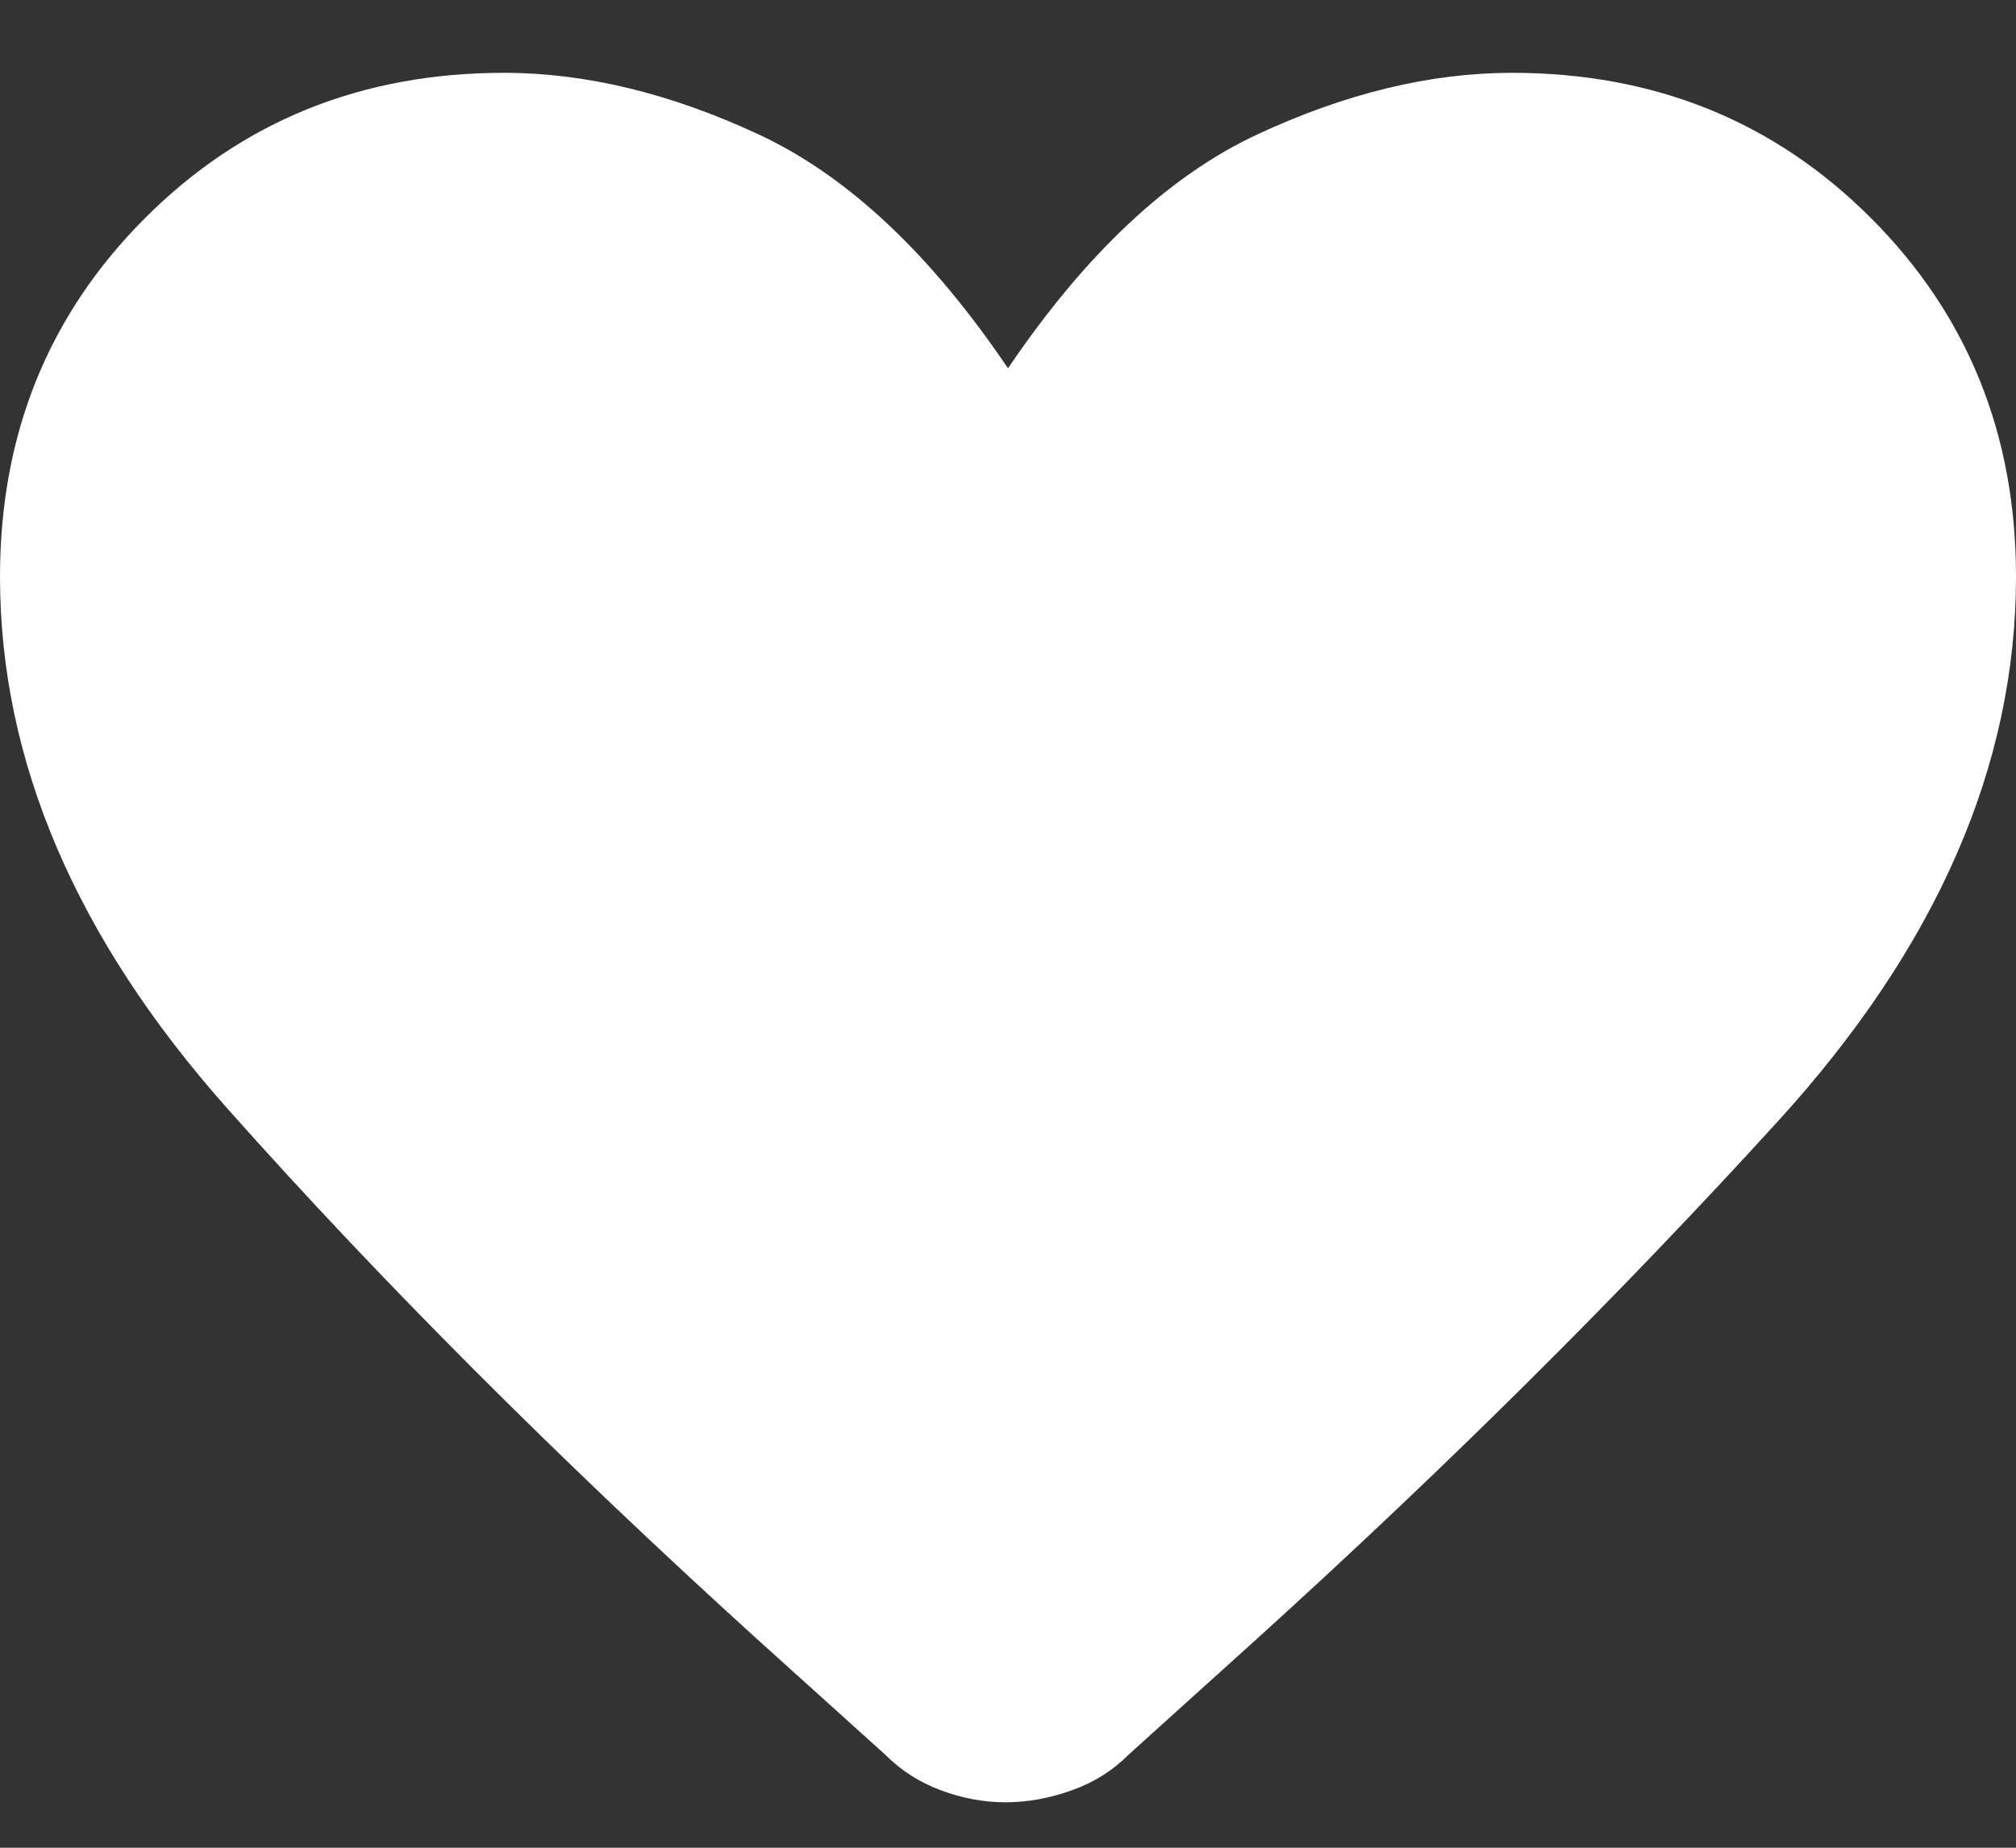 <svg width="24" height="22" viewBox="0 0 24 22" fill="none" xmlns="http://www.w3.org/2000/svg">
<rect x="0" y="0" width="24" height="22" fill="#333333" stroke="none"/>
<path d="M11.973 21.459C11.715 21.459 11.458 21.412 11.204 21.317C10.95 21.224 10.726 21.081 10.533 20.887L9.003 19.507C6.629 17.351 4.536 15.255 2.723 13.217C0.908 11.181 0 9.064 0 6.867C0 5.171 0.576 3.747 1.728 2.595C2.88 1.443 4.304 0.867 6 0.867C6.972 0.867 7.985 1.112 9.039 1.604C10.092 2.096 11.079 3.023 12 4.385C12.922 3.023 13.909 2.096 14.961 1.604C16.014 1.112 17.027 0.867 18 0.867C19.696 0.867 21.12 1.443 22.272 2.595C23.424 3.747 24 5.171 24 6.867C24 9.115 23.056 11.276 21.167 13.349C19.278 15.423 17.21 17.477 14.964 19.512L13.441 20.887C13.248 21.081 13.02 21.224 12.757 21.317C12.495 21.411 12.234 21.458 11.975 21.459" fill="white"/>
</svg>
